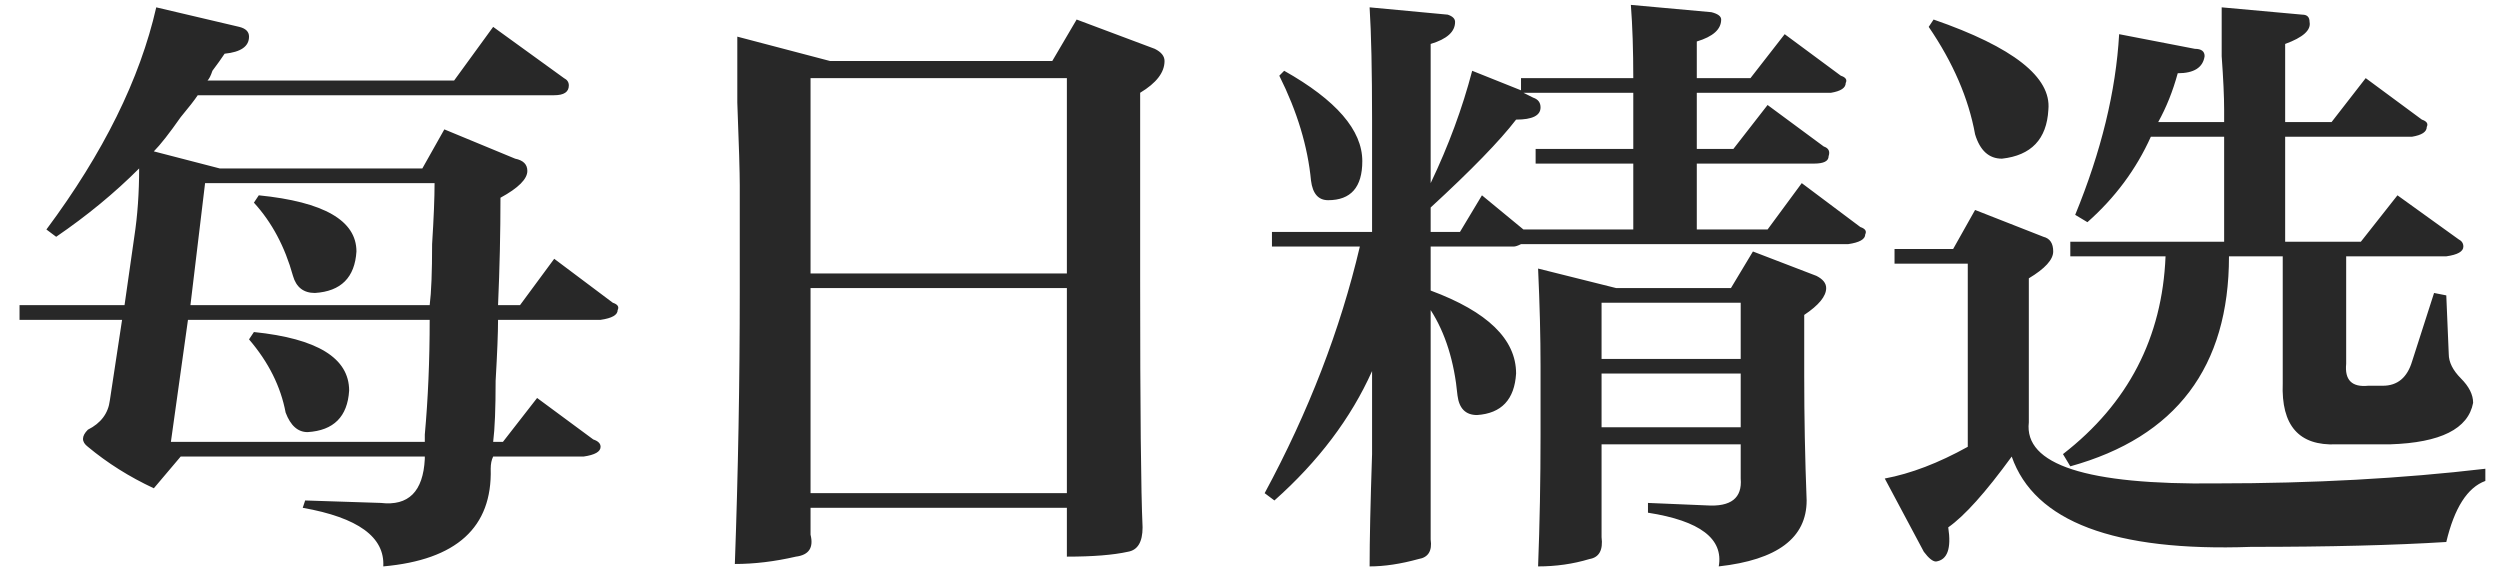 <?xml version="1.0" encoding="UTF-8"?>
<svg width="64px" height="15px" viewBox="0 0 64 15" version="1.1" xmlns="http://www.w3.org/2000/svg" xmlns:xlink="http://www.w3.org/1999/xlink">
    <!-- Generator: Sketch 51.3 (57544) - http://www.bohemiancoding.com/sketch -->
    <title>每日精选@1.5x</title>
    <desc>Created with Sketch.</desc>
    <defs></defs>
    <g id="Page-1" stroke="none" stroke-width="1" fill="none" fill-rule="evenodd">
        <g id="小程序-机器之心早报2018年10月10日" transform="translate(-49, -774)" fill="#282828">
            <g id="Group-24" transform="translate(28, 758)">
                <path d="M23.812,26.25 L24.125,24.188 L21.5,24.188 L21.5,23.812 L24.188,23.812 L24.438,22.062 C24.521,21.521 24.562,20.938 24.562,20.312 C23.937,20.938 23.229,21.521 22.438,22.062 L22.188,21.875 C23.646,19.917 24.583,18.021 25,16.188 L27.125,16.688 C27.292,16.729 27.375,16.812 27.375,16.938 C27.375,17.188 27.167,17.333 26.75,17.375 C26.667,17.5 26.563,17.646 26.438,17.812 C26.396,17.938 26.354,18.021 26.312,18.062 L32.625,18.062 L33.625,16.688 L35.438,18 C35.521,18.042 35.562,18.104 35.562,18.188 C35.562,18.354 35.438,18.438 35.188,18.438 L26.062,18.438 C25.979,18.563 25.833,18.75 25.625,19 C25.333,19.417 25.104,19.708 24.938,19.875 L26.625,20.312 L31.812,20.312 L32.375,19.312 L34.188,20.062 C34.396,20.104 34.5,20.208 34.5,20.375 C34.5,20.583 34.271,20.812 33.812,21.062 C33.812,21.938 33.792,22.854 33.75,23.812 L34.312,23.812 L35.188,22.625 L36.688,23.75 C36.813,23.792 36.854,23.854 36.812,23.938 C36.812,24.063 36.667,24.146 36.375,24.188 L33.75,24.188 C33.75,24.521 33.729,25.042 33.688,25.75 C33.688,26.458 33.667,26.979 33.625,27.312 L33.875,27.312 L34.75,26.188 L36.188,27.25 C36.313,27.292 36.375,27.354 36.375,27.438 C36.375,27.563 36.229,27.646 35.938,27.688 L33.625,27.688 C33.583,27.771 33.562,27.875 33.562,28 C33.604,29.5 32.688,30.333 30.812,30.5 C30.854,29.75 30.167,29.25 28.75,29 L28.812,28.812 L30.75,28.875 C31.458,28.958 31.833,28.583 31.875,27.75 L31.875,27.688 L25.625,27.688 L24.938,28.5 C24.312,28.208 23.75,27.854 23.25,27.438 C23.083,27.312 23.083,27.167 23.25,27 C23.583,26.833 23.771,26.583 23.812,26.25 Z M31.875,27.312 L31.875,27.125 C31.958,26.208 32,25.229 32,24.188 L25.812,24.188 L25.375,27.312 L31.875,27.312 Z M32.125,20.688 L26.25,20.688 L25.875,23.812 L32,23.812 C32.042,23.479 32.062,22.958 32.062,22.25 C32.104,21.583 32.125,21.063 32.125,20.688 Z M27.5,21.188 L27.625,21 C29.292,21.167 30.125,21.646 30.125,22.438 C30.083,23.104 29.729,23.458 29.062,23.5 C28.771,23.5 28.583,23.354 28.5,23.062 C28.292,22.312 27.958,21.688 27.5,21.188 Z M27.375,24.688 L27.5,24.5 C29.125,24.667 29.938,25.167 29.938,26 C29.896,26.667 29.542,27.021 28.875,27.062 C28.625,27.062 28.438,26.896 28.312,26.562 C28.187,25.896 27.875,25.271 27.375,24.688 Z M48.312,30.25 L48.312,29 L41.75,29 L41.75,29.688 C41.833,30.021 41.708,30.208 41.375,30.25 C40.833,30.375 40.313,30.438 39.812,30.438 C39.896,28.104 39.938,25.771 39.938,23.438 L39.938,20.75 C39.938,20.417 39.917,19.708 39.875,18.625 L39.875,16.938 L42.25,17.562 L47.938,17.562 L48.562,16.5 L50.562,17.25 C50.729,17.333 50.812,17.437 50.812,17.562 C50.812,17.854 50.604,18.125 50.188,18.375 L50.188,23.188 C50.188,26.479 50.208,28.583 50.25,29.5 C50.25,29.875 50.125,30.083 49.875,30.125 C49.5,30.208 48.979,30.25 48.312,30.25 Z M41.75,23.375 L41.75,28.625 L48.312,28.625 L48.312,23.375 L41.75,23.375 Z M48.312,18 L41.75,18 L41.75,23 L48.312,23 L48.312,18 Z M58.312,26.125 C58.229,25.25 58,24.521 57.625,23.938 L57.625,29.812 C57.667,30.104 57.563,30.271 57.312,30.312 C56.854,30.438 56.438,30.5 56.062,30.5 C56.062,29.833 56.083,28.875 56.125,27.625 L56.125,25.5 C55.583,26.708 54.75,27.812 53.625,28.812 L53.375,28.625 C54.5,26.542 55.312,24.438 55.812,22.312 L53.562,22.312 L53.562,21.938 L56.125,21.938 L56.125,19.062 C56.125,17.812 56.104,16.854 56.062,16.188 L58.062,16.375 C58.188,16.417 58.25,16.479 58.25,16.562 C58.25,16.813 58.042,17 57.625,17.125 L57.625,20.688 C58.083,19.729 58.437,18.771 58.688,17.812 L59.938,18.312 L59.938,18 L62.812,18 C62.812,17.292 62.792,16.667 62.75,16.125 L64.812,16.312 C64.979,16.354 65.062,16.417 65.062,16.5 C65.062,16.75 64.854,16.937 64.438,17.062 L64.438,18 L65.812,18 L66.688,16.875 L68.125,17.938 C68.25,17.979 68.292,18.042 68.25,18.125 C68.25,18.25 68.125,18.333 67.875,18.375 L64.438,18.375 L64.438,19.812 L65.375,19.812 L66.25,18.688 L67.688,19.75 C67.813,19.792 67.854,19.875 67.812,20 C67.812,20.125 67.688,20.188 67.438,20.188 L64.438,20.188 L64.438,21.875 L66.25,21.875 L67.125,20.688 L68.625,21.812 C68.75,21.854 68.792,21.917 68.75,22 C68.75,22.125 68.604,22.208 68.312,22.25 L59.938,22.25 C59.854,22.292 59.792,22.312 59.75,22.312 L57.625,22.312 L57.625,23.438 C59.083,23.979 59.812,24.687 59.812,25.562 C59.771,26.229 59.438,26.583 58.812,26.625 C58.521,26.625 58.354,26.458 58.312,26.125 Z M60.375,30.5 C60.417,29.417 60.438,28.292 60.438,27.125 L60.438,25.375 C60.438,24.625 60.417,23.792 60.375,22.875 L62.375,23.375 L65.312,23.375 L65.875,22.438 L67.5,23.062 C67.667,23.146 67.75,23.25 67.75,23.375 C67.75,23.583 67.563,23.812 67.188,24.062 L67.188,25.625 C67.188,26.667 67.208,27.729 67.25,28.812 C67.25,29.771 66.5,30.333 65,30.5 C65.125,29.792 64.521,29.333 63.188,29.125 L63.188,28.875 L64.688,28.938 C65.313,28.979 65.604,28.75 65.562,28.25 L65.562,27.375 L62,27.375 L62,29.75 C62.042,30.083 61.938,30.271 61.688,30.312 C61.271,30.438 60.833,30.5 60.375,30.5 Z M58.375,21.938 L58.938,21 L60,21.875 L62.812,21.875 L62.812,20.188 L60.312,20.188 L60.312,19.812 L62.812,19.812 L62.812,18.375 L60,18.375 L60.25,18.5 C60.375,18.542 60.438,18.625 60.438,18.75 C60.438,18.958 60.229,19.062 59.812,19.062 C59.396,19.604 58.667,20.354 57.625,21.312 L57.625,21.938 L58.375,21.938 Z M65.562,23.75 L62,23.75 L62,25.188 L65.562,25.188 L65.562,23.75 Z M62,25.562 L62,26.938 L65.562,26.938 L65.562,25.562 L62,25.562 Z M54.562,20.625 C54.479,19.75 54.208,18.854 53.75,17.938 L53.875,17.812 C55.208,18.563 55.875,19.333 55.875,20.125 C55.875,20.792 55.583,21.125 55,21.125 C54.75,21.125 54.604,20.958 54.562,20.625 Z M73.812,27.625 C75.479,26.333 76.354,24.646 76.438,22.562 L74,22.562 L74,22.188 L77.938,22.188 L77.938,19.5 L76.062,19.5 C75.687,20.333 75.146,21.062 74.438,21.688 L74.125,21.5 C74.792,19.875 75.167,18.333 75.25,16.875 L77.188,17.25 C77.354,17.25 77.438,17.312 77.438,17.438 C77.396,17.729 77.167,17.875 76.75,17.875 C76.625,18.333 76.458,18.75 76.25,19.125 L77.938,19.125 L77.938,18.812 C77.938,18.479 77.917,18.021 77.875,17.438 L77.875,16.188 L79.938,16.375 C80.063,16.375 80.125,16.437 80.125,16.562 C80.167,16.771 79.958,16.958 79.5,17.125 L79.5,19.125 L80.688,19.125 L81.562,18 L83,19.062 C83.125,19.104 83.167,19.167 83.125,19.25 C83.125,19.375 83,19.458 82.75,19.5 L79.5,19.5 L79.5,22.188 L81.438,22.188 L82.375,21 L83.938,22.125 C84.021,22.167 84.062,22.229 84.062,22.312 C84.062,22.438 83.917,22.521 83.625,22.562 L81.062,22.562 L81.062,25.312 C81.021,25.729 81.208,25.917 81.625,25.875 L82,25.875 C82.375,25.875 82.625,25.667 82.75,25.25 L83.312,23.5 L83.625,23.562 L83.688,25.062 C83.688,25.271 83.792,25.479 84,25.688 C84.208,25.896 84.312,26.104 84.312,26.312 C84.187,26.979 83.479,27.333 82.188,27.375 L80.812,27.375 C79.854,27.417 79.396,26.896 79.438,25.812 L79.438,22.562 L78.062,22.562 C78.062,25.396 76.708,27.187 74,27.938 L73.812,27.625 Z M70.875,29.5 C70.958,30.042 70.854,30.333 70.562,30.375 C70.479,30.375 70.375,30.292 70.25,30.125 L69.25,28.25 C69.917,28.125 70.625,27.854 71.375,27.438 L71.375,22.75 L69.5,22.75 L69.5,22.375 L71,22.375 L71.562,21.375 L73.312,22.062 C73.479,22.104 73.562,22.229 73.562,22.438 C73.562,22.646 73.354,22.875 72.938,23.125 L72.938,26.812 C72.812,27.896 74.417,28.417 77.75,28.375 C80.208,28.375 82.5,28.25 84.625,28 L84.625,28.312 C84.167,28.479 83.833,29 83.625,29.875 C82.292,29.958 80.625,30 78.625,30 C75.125,30.125 73.083,29.354 72.5,27.688 C71.833,28.604 71.292,29.208 70.875,29.5 Z M71.562,19.438 C71.396,18.521 71,17.604 70.375,16.688 L70.5,16.5 C72.542,17.208 73.521,17.979 73.438,18.812 C73.396,19.563 73,19.979 72.25,20.062 C71.917,20.062 71.688,19.854 71.562,19.438 Z" id="每日精选"></path>
            </g>
        </g>
    </g>
</svg>